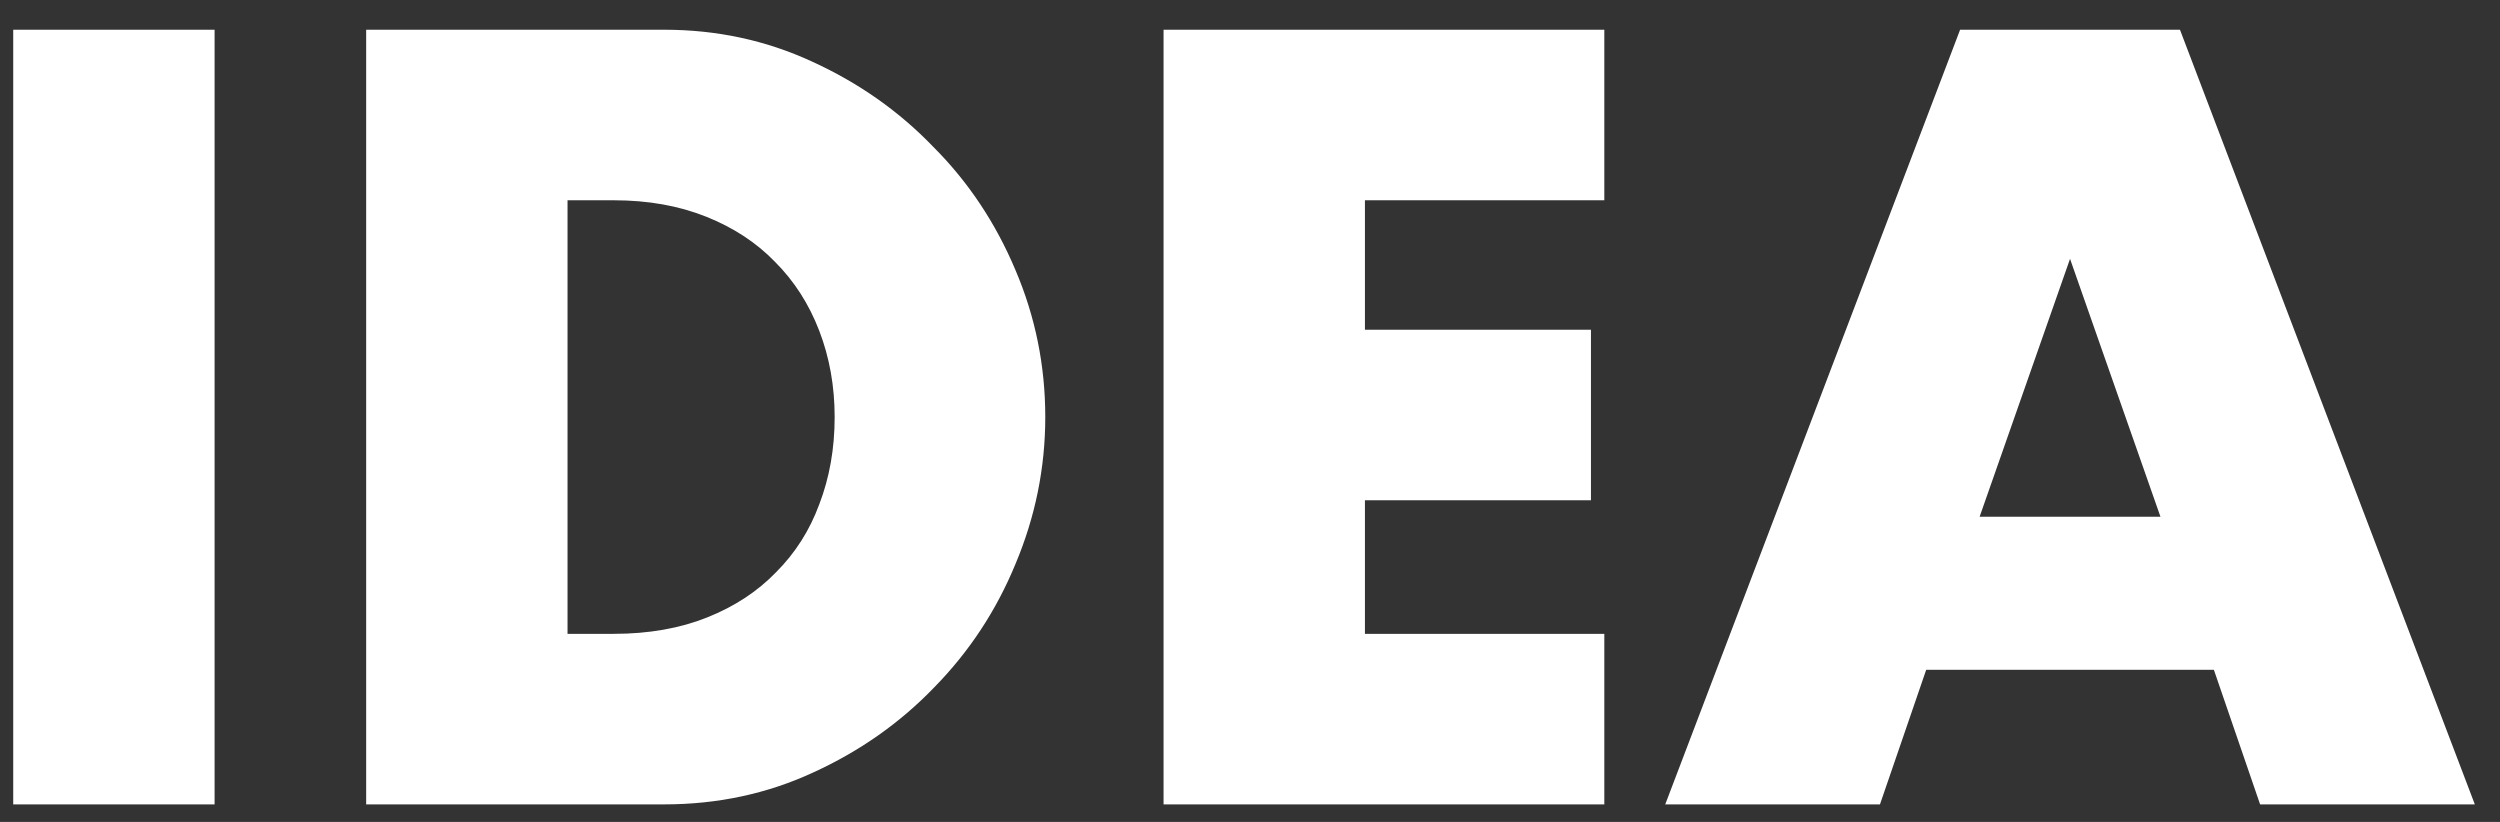 <svg width="73" height="24" viewBox="0 0 73 24" fill="none" xmlns="http://www.w3.org/2000/svg">
<rect x="0" y="0" width="73" height="24" fill="#333333" stroke="none"/>
<path d="M6.266 0.868V23.488H0.386V0.868H6.266ZM16.572 18.508H17.922C18.942 18.508 19.852 18.348 20.652 18.028C21.452 17.708 22.122 17.268 22.662 16.708C23.222 16.148 23.642 15.488 23.922 14.728C24.222 13.948 24.372 13.098 24.372 12.178C24.372 11.278 24.222 10.438 23.922 9.658C23.622 8.878 23.192 8.208 22.632 7.648C22.092 7.088 21.422 6.648 20.622 6.328C19.822 6.008 18.922 5.848 17.922 5.848H16.572V18.508ZM10.692 0.868H19.392C20.932 0.868 22.372 1.178 23.712 1.798C25.072 2.418 26.252 3.248 27.252 4.288C28.272 5.308 29.072 6.508 29.652 7.888C30.232 9.248 30.522 10.678 30.522 12.178C30.522 13.658 30.232 15.088 29.652 16.468C29.092 17.828 28.302 19.028 27.282 20.068C26.282 21.108 25.102 21.938 23.742 22.558C22.402 23.178 20.952 23.488 19.392 23.488H10.692V0.868ZM46.846 5.848H39.856V9.628H46.456V14.608H39.856V18.508H46.846V23.488H33.976V0.868H46.846V5.848ZM63.085 15.088L60.445 7.558L57.805 15.088H63.085ZM64.645 19.558H56.245L54.895 23.488H48.625L57.235 0.868H63.655L72.265 23.488H65.995L64.645 19.558Z" fill="white"/>
</svg>
